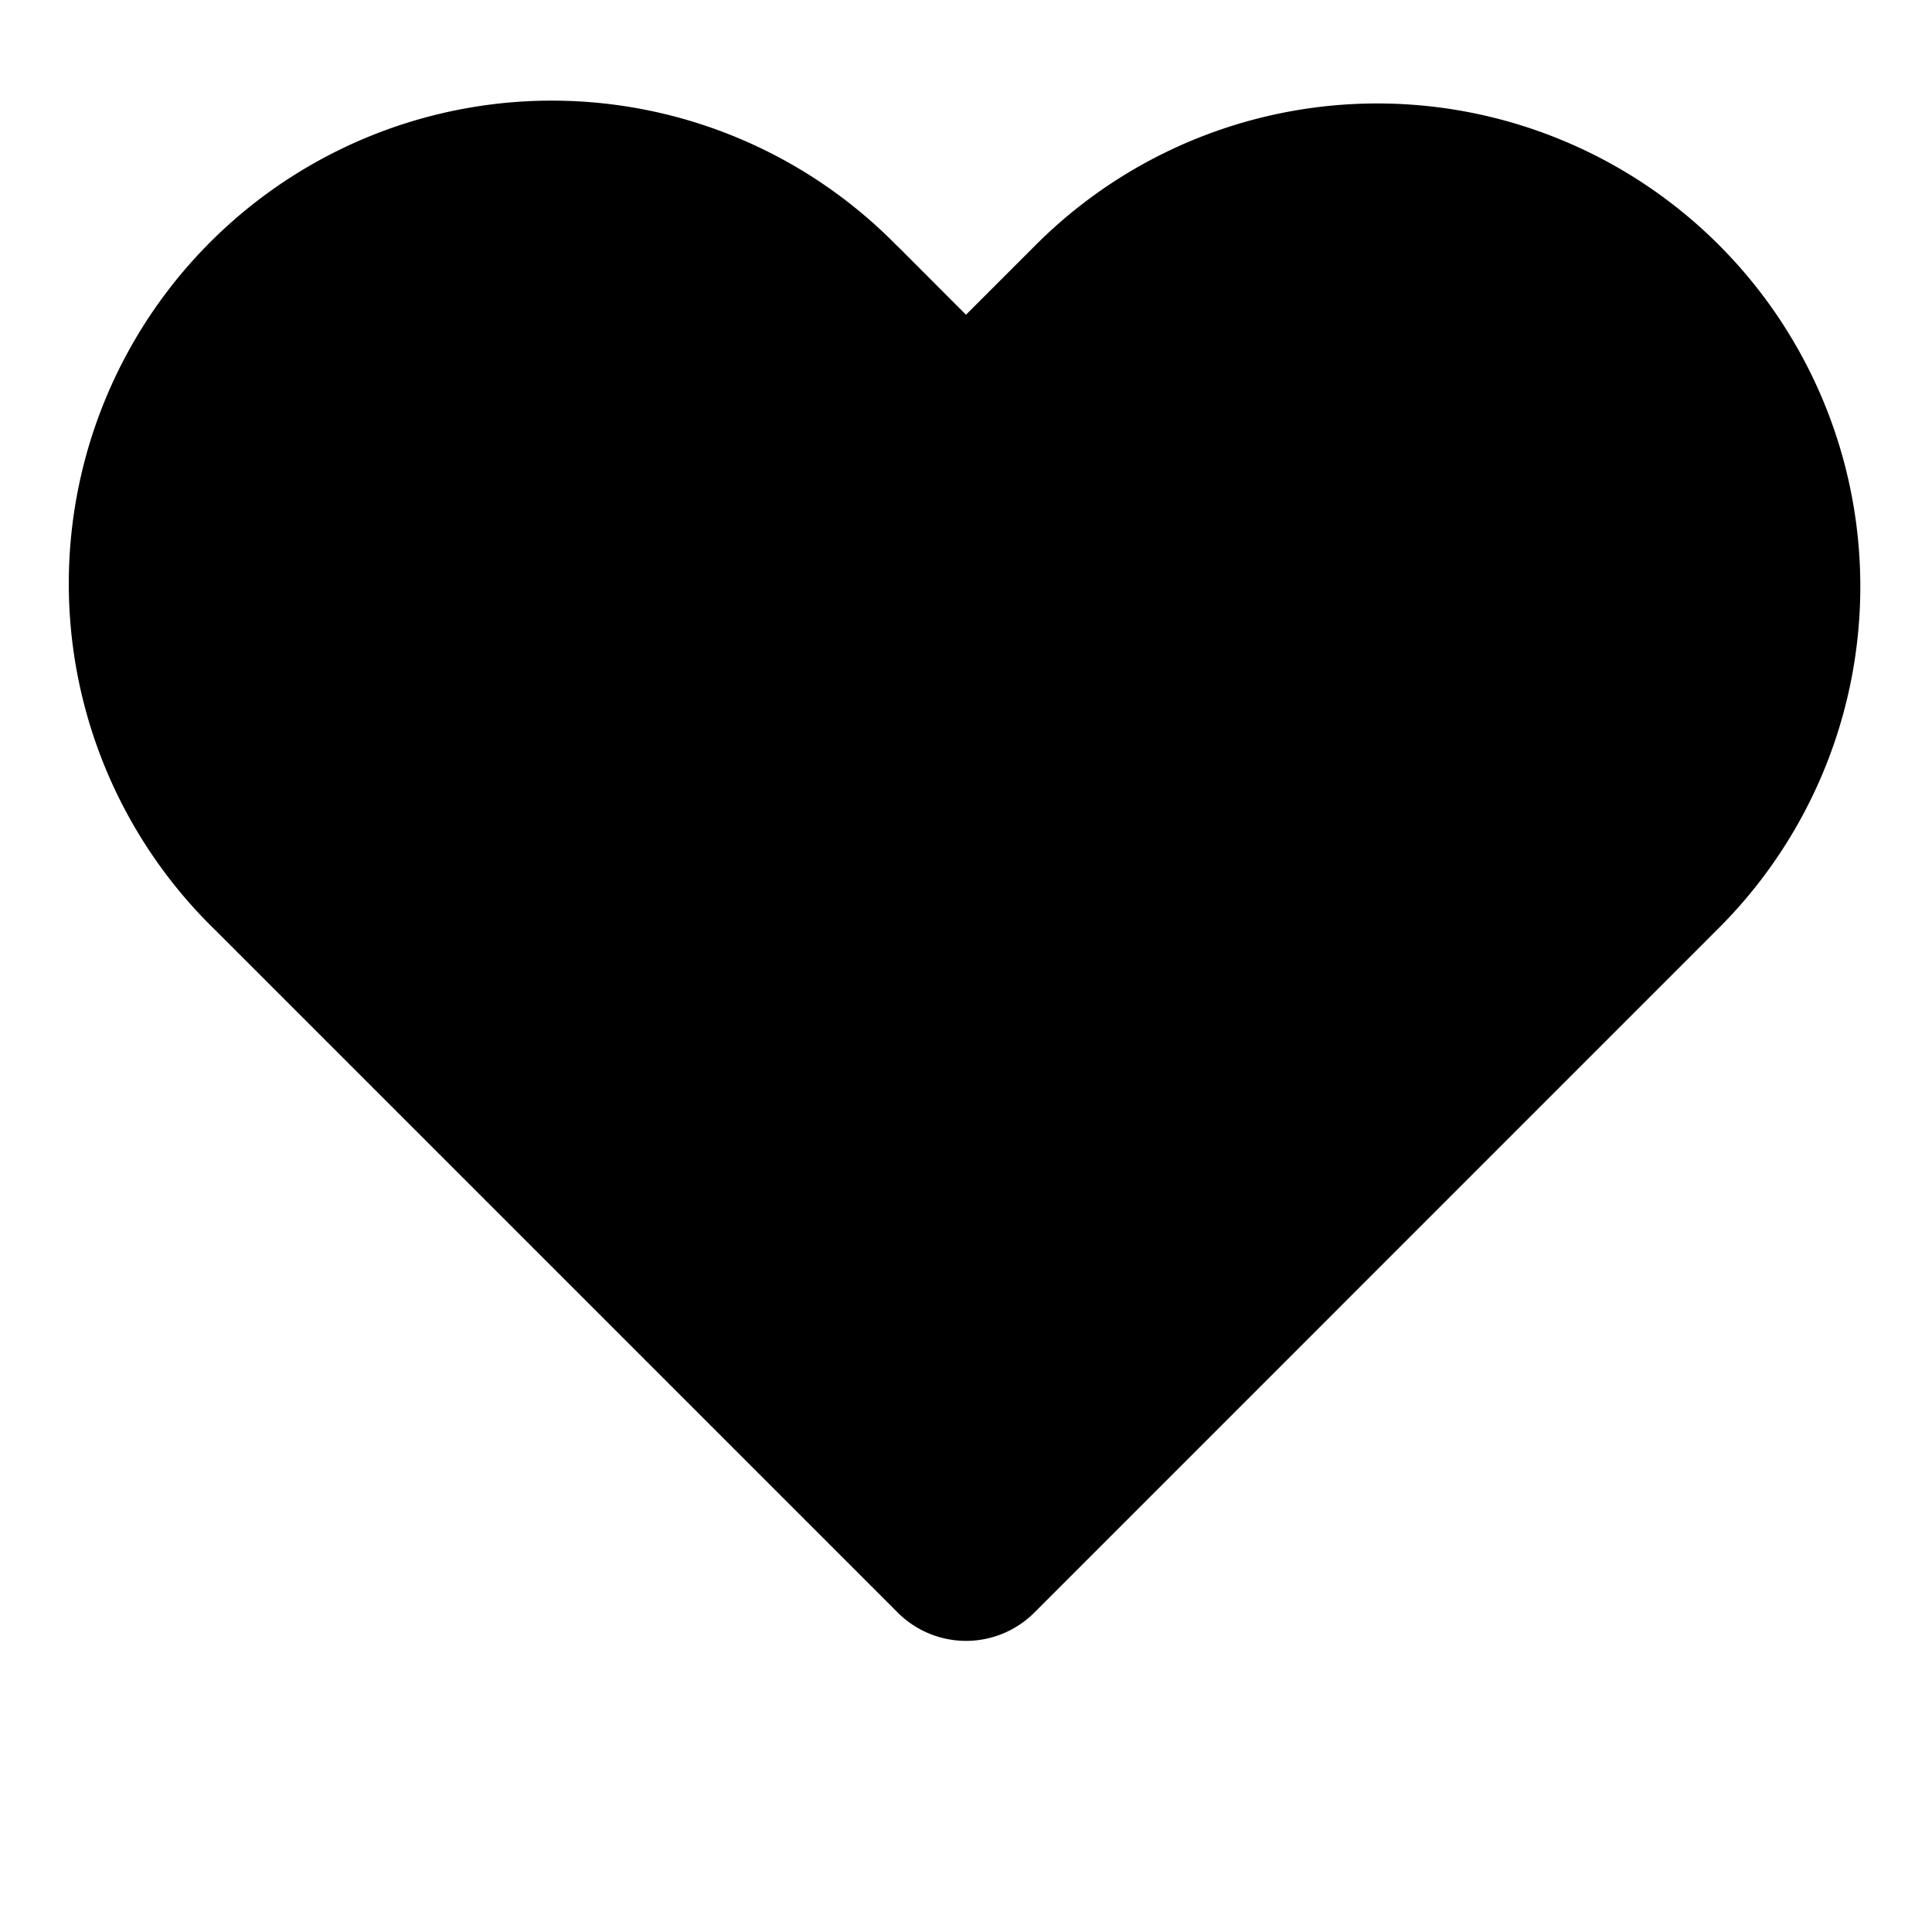 <svg width="24px" height="24px" viewBox="0 -1 20 5" xmlns="http://www.w3.org/2000/svg" preserveAspectRatio="xMinYMin" class="jam jam-heart-f"><path d='M9.293 1.55l.707.708.707-.707a5 5 0 1 1 7.071 7.071l-7.07 7.071a1 1 0 0 1-1.415 0L2.222 8.622a5 5 0 1 1 7.07-7.071z' /></svg>